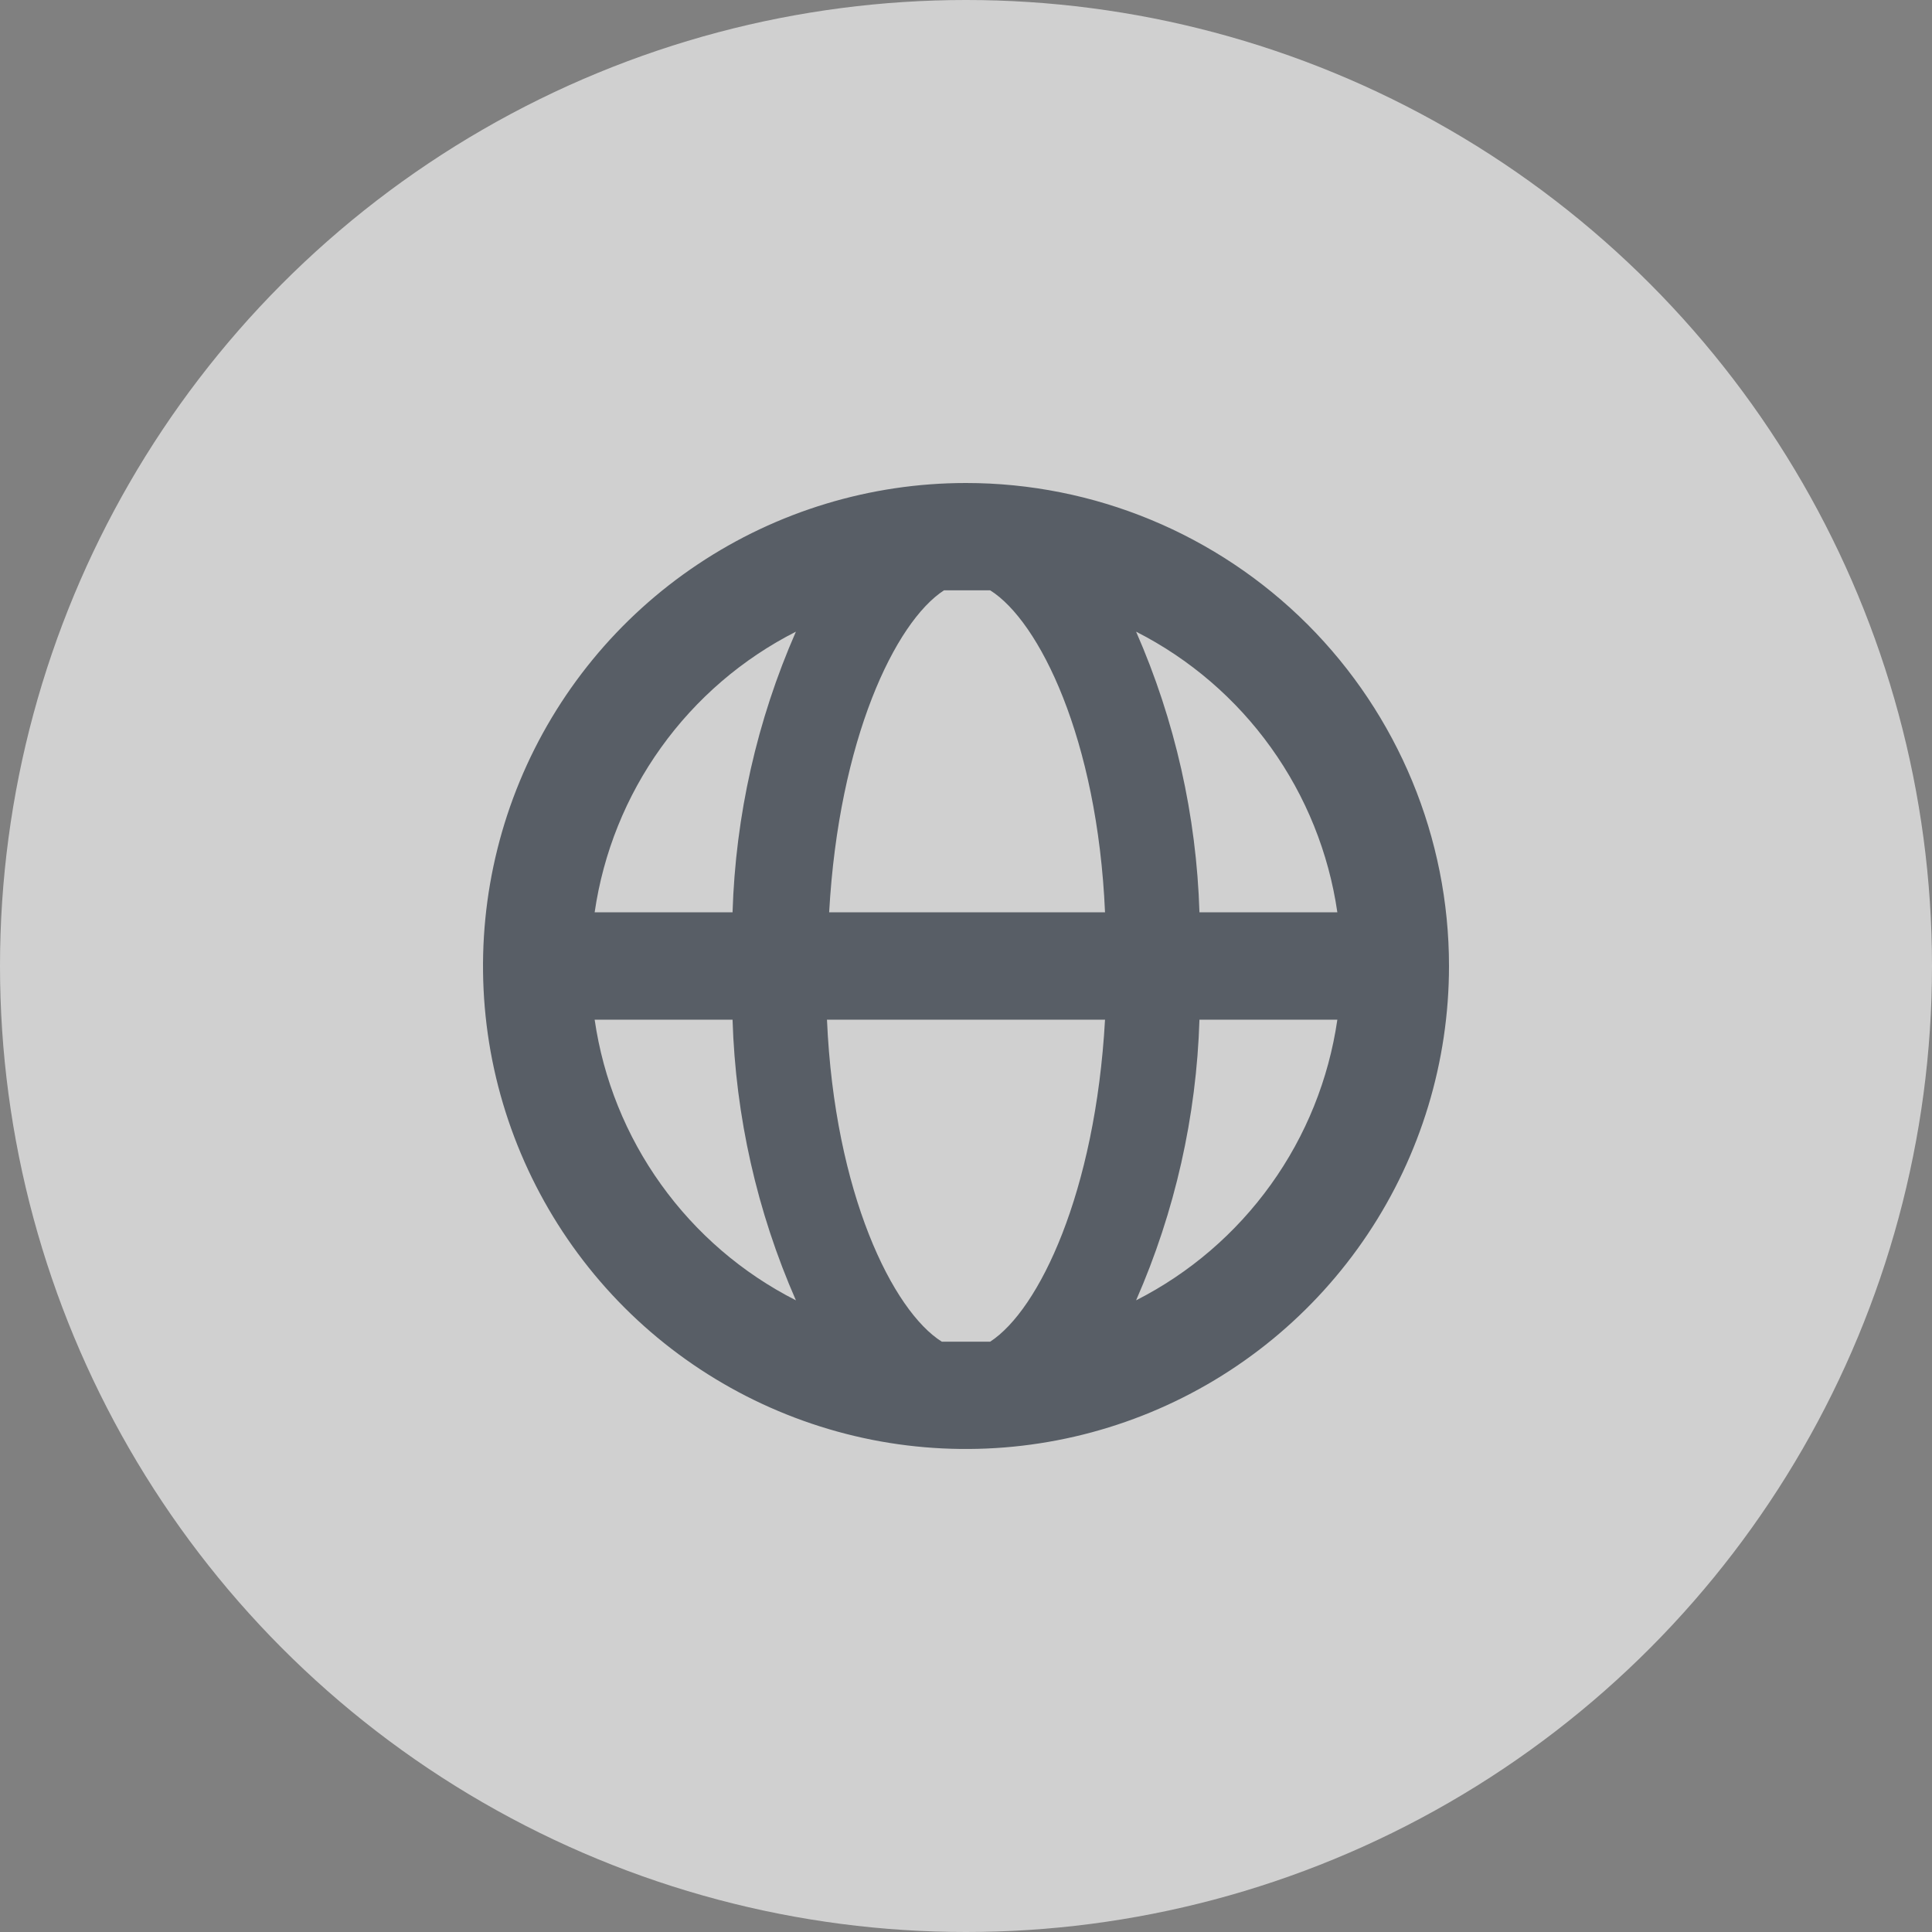 <svg width="24" height="24" viewBox="0 0 24 24" fill="none" xmlns="http://www.w3.org/2000/svg">
<rect x="0" y="0" width="24" height="24" fill="#808080" stroke="none"/>
<circle opacity="0.7" cx="12" cy="12" r="12" fill="#F3F3F3"/>
<g opacity="0.7">
<path d="M12 6C10.813 6 9.653 6.352 8.667 7.011C7.68 7.67 6.911 8.608 6.457 9.704C6.003 10.8 5.884 12.007 6.115 13.171C6.347 14.334 6.918 15.403 7.757 16.243C8.596 17.082 9.666 17.653 10.829 17.885C11.993 18.116 13.2 17.997 14.296 17.543C15.393 17.089 16.329 16.32 16.989 15.333C17.648 14.347 18 13.187 18 12C18 10.409 17.368 8.883 16.243 7.757C15.117 6.632 13.591 6 12 6V6ZM16.613 11.333H14.9C14.863 10.132 14.596 8.948 14.113 7.847C14.778 8.185 15.353 8.679 15.788 9.286C16.223 9.892 16.506 10.595 16.613 11.333V11.333ZM12.3 16.667H12H11.7C11.093 16.287 10.367 14.827 10.273 12.667H13.727C13.607 14.813 12.907 16.273 12.3 16.667V16.667ZM10.3 11.333C10.42 9.187 11.12 7.727 11.727 7.333H12H12.3C12.907 7.713 13.633 9.173 13.727 11.333H10.3ZM9.887 7.847C9.404 8.948 9.137 10.132 9.1 11.333H7.387C7.494 10.595 7.777 9.892 8.212 9.286C8.647 8.679 9.221 8.185 9.887 7.847V7.847ZM7.387 12.667H9.1C9.137 13.868 9.404 15.052 9.887 16.153C9.221 15.815 8.647 15.321 8.212 14.714C7.777 14.108 7.494 13.405 7.387 12.667V12.667ZM14.113 16.153C14.596 15.052 14.863 13.868 14.9 12.667H16.613C16.506 13.405 16.223 14.108 15.788 14.714C15.353 15.321 14.778 15.815 14.113 16.153V16.153Z" fill="#252E39"/>
</g>
</svg>
